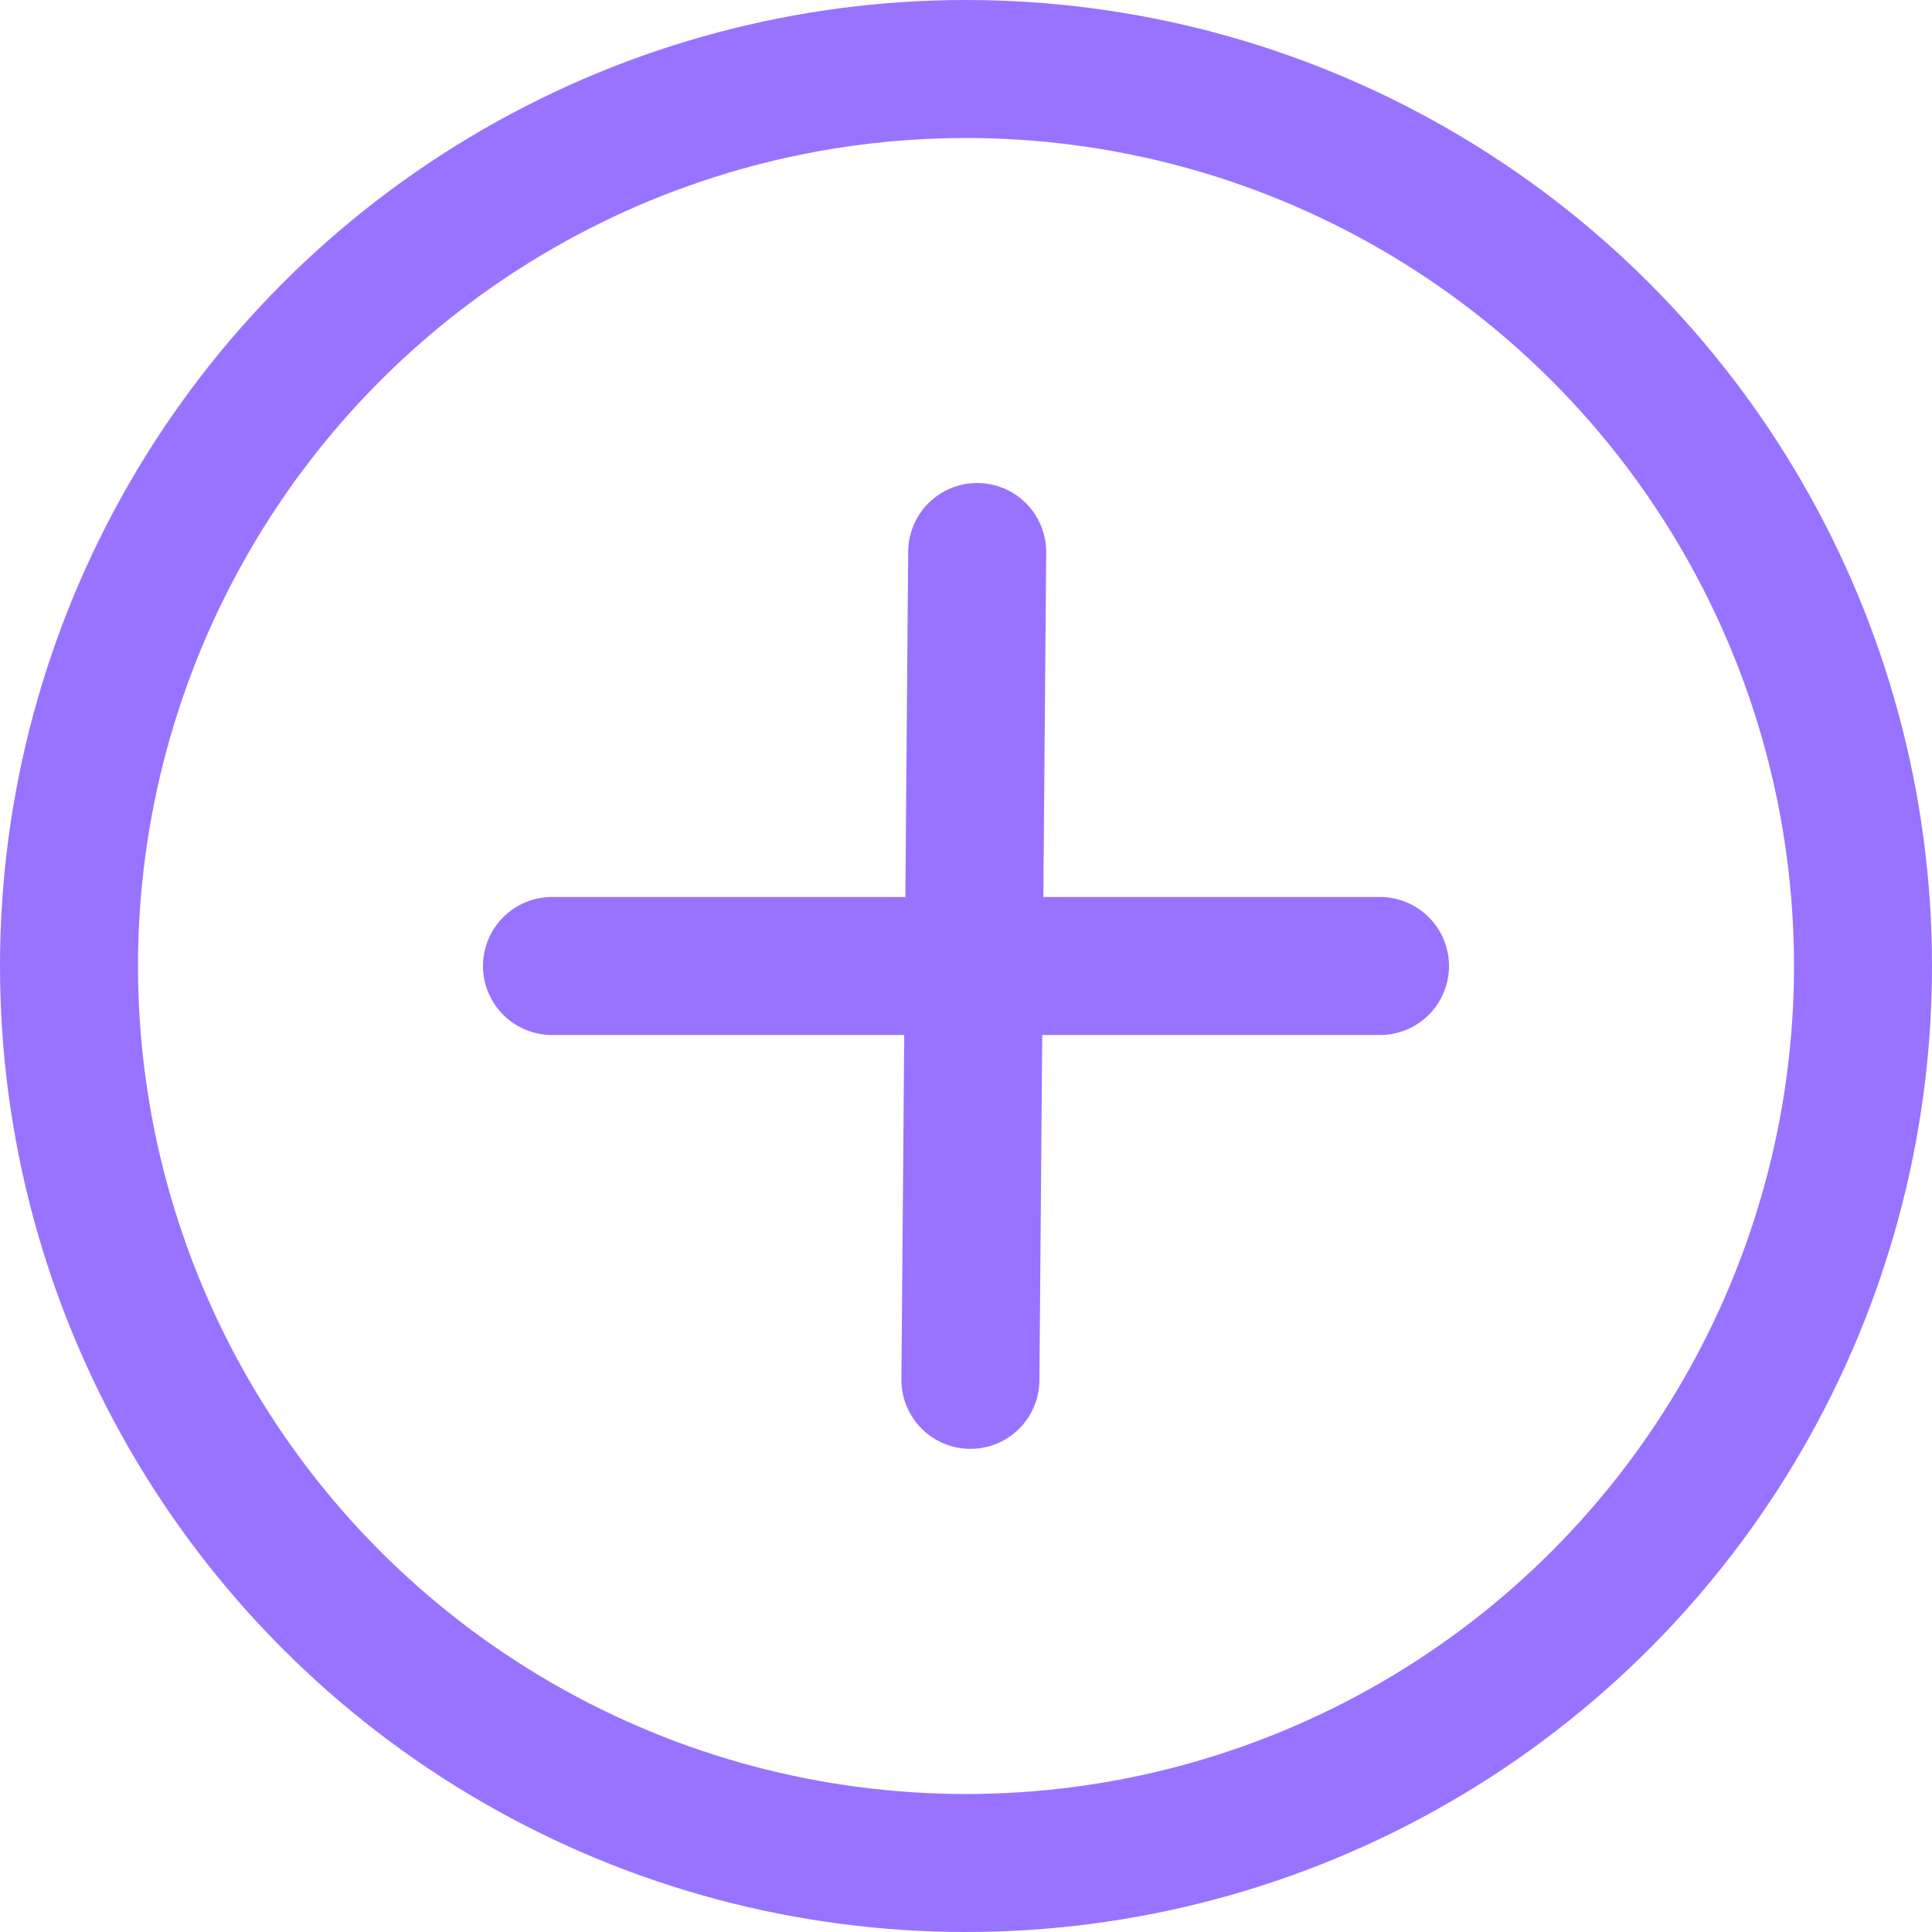 <svg width="14" height="14" viewBox="0 0 14 14" fill="none" xmlns="http://www.w3.org/2000/svg">
<path d="M4 7L10 7" stroke="#9873FF" stroke-linecap="round"/>
<path d="M7.081 4L7.032 9.999" stroke="#9873FF" stroke-linecap="round"/>
<circle cx="7" cy="7" r="6.5" stroke="#9873FF"/>
</svg>

